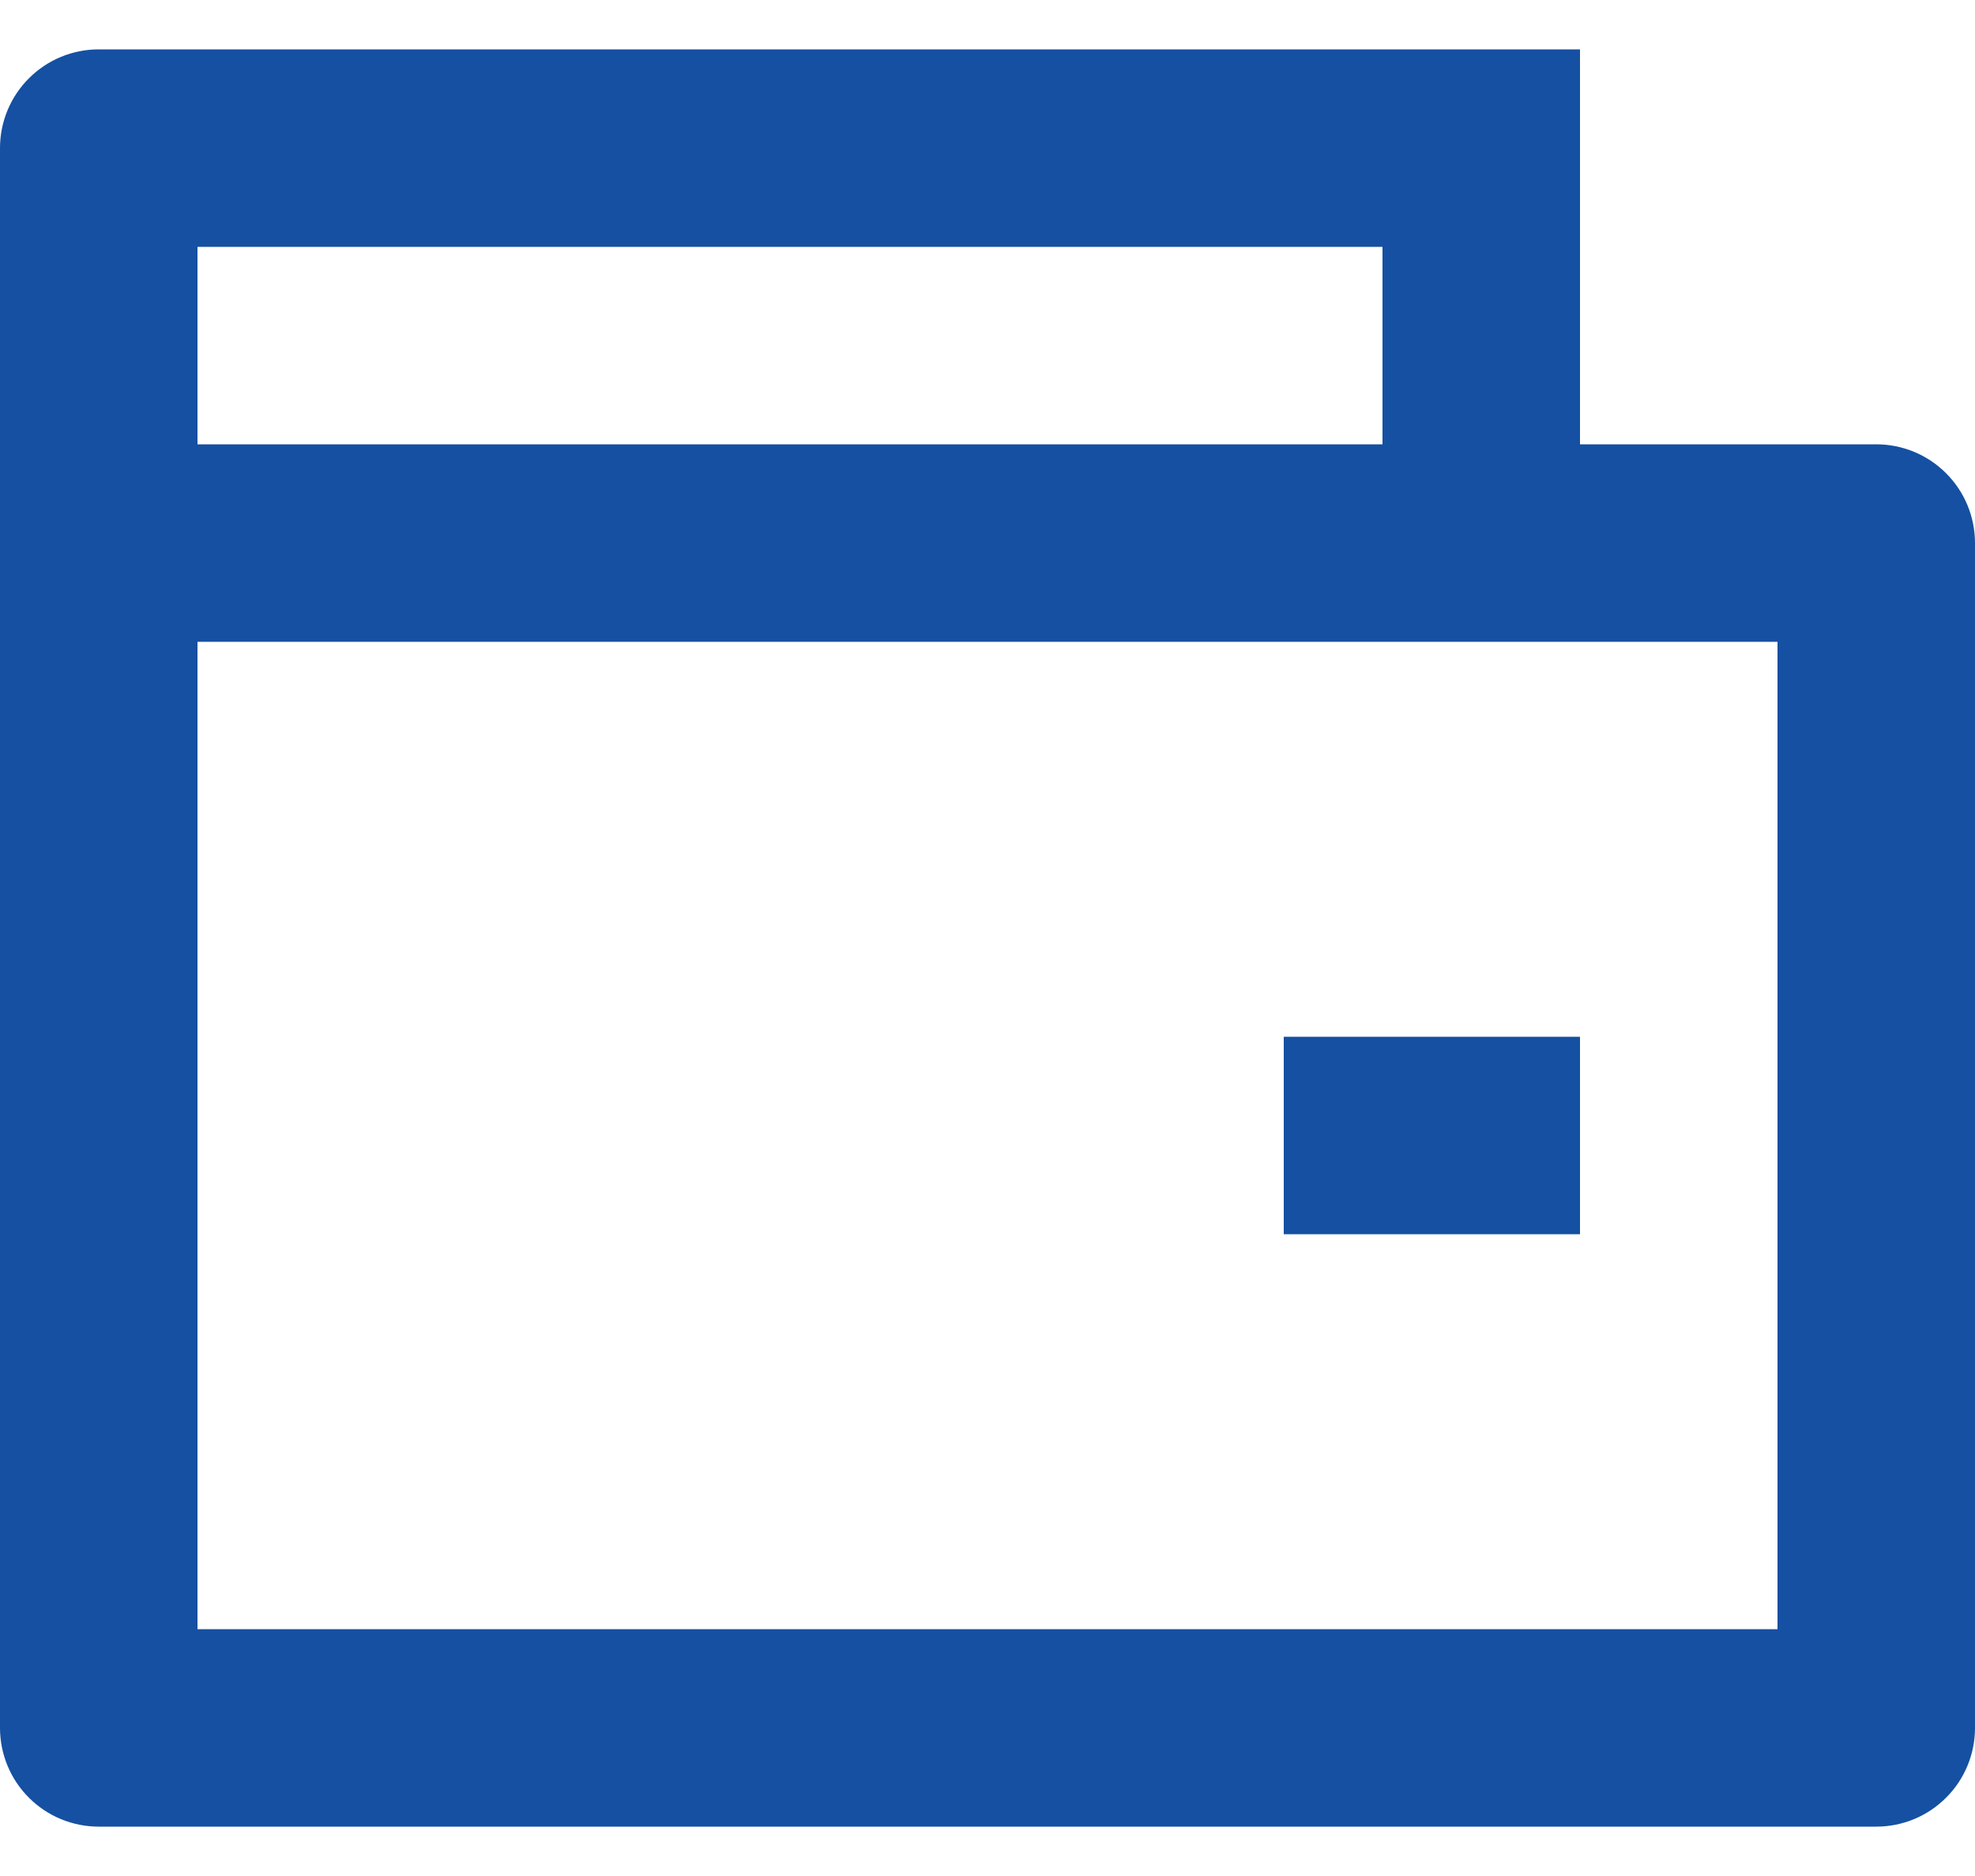 <svg width="20" height="19" viewBox="0 0 20 19" fill="none" xmlns="http://www.w3.org/2000/svg">
<path d="M16 4.5H19C19.265 4.5 19.52 4.605 19.707 4.793C19.895 4.98 20 5.235 20 5.5V17.5C20 17.765 19.895 18.02 19.707 18.207C19.52 18.395 19.265 18.5 19 18.5H1C0.735 18.5 0.48 18.395 0.293 18.207C0.105 18.02 0 17.765 0 17.5V1.5C0 1.235 0.105 0.98 0.293 0.793C0.48 0.605 0.735 0.5 1 0.5H16V4.5ZM2 6.5V16.5H18V6.5H2ZM2 2.5V4.5H14V2.5H2ZM13 10.5H16V12.5H13V10.5Z" fill="#1550A2"/>
</svg>
